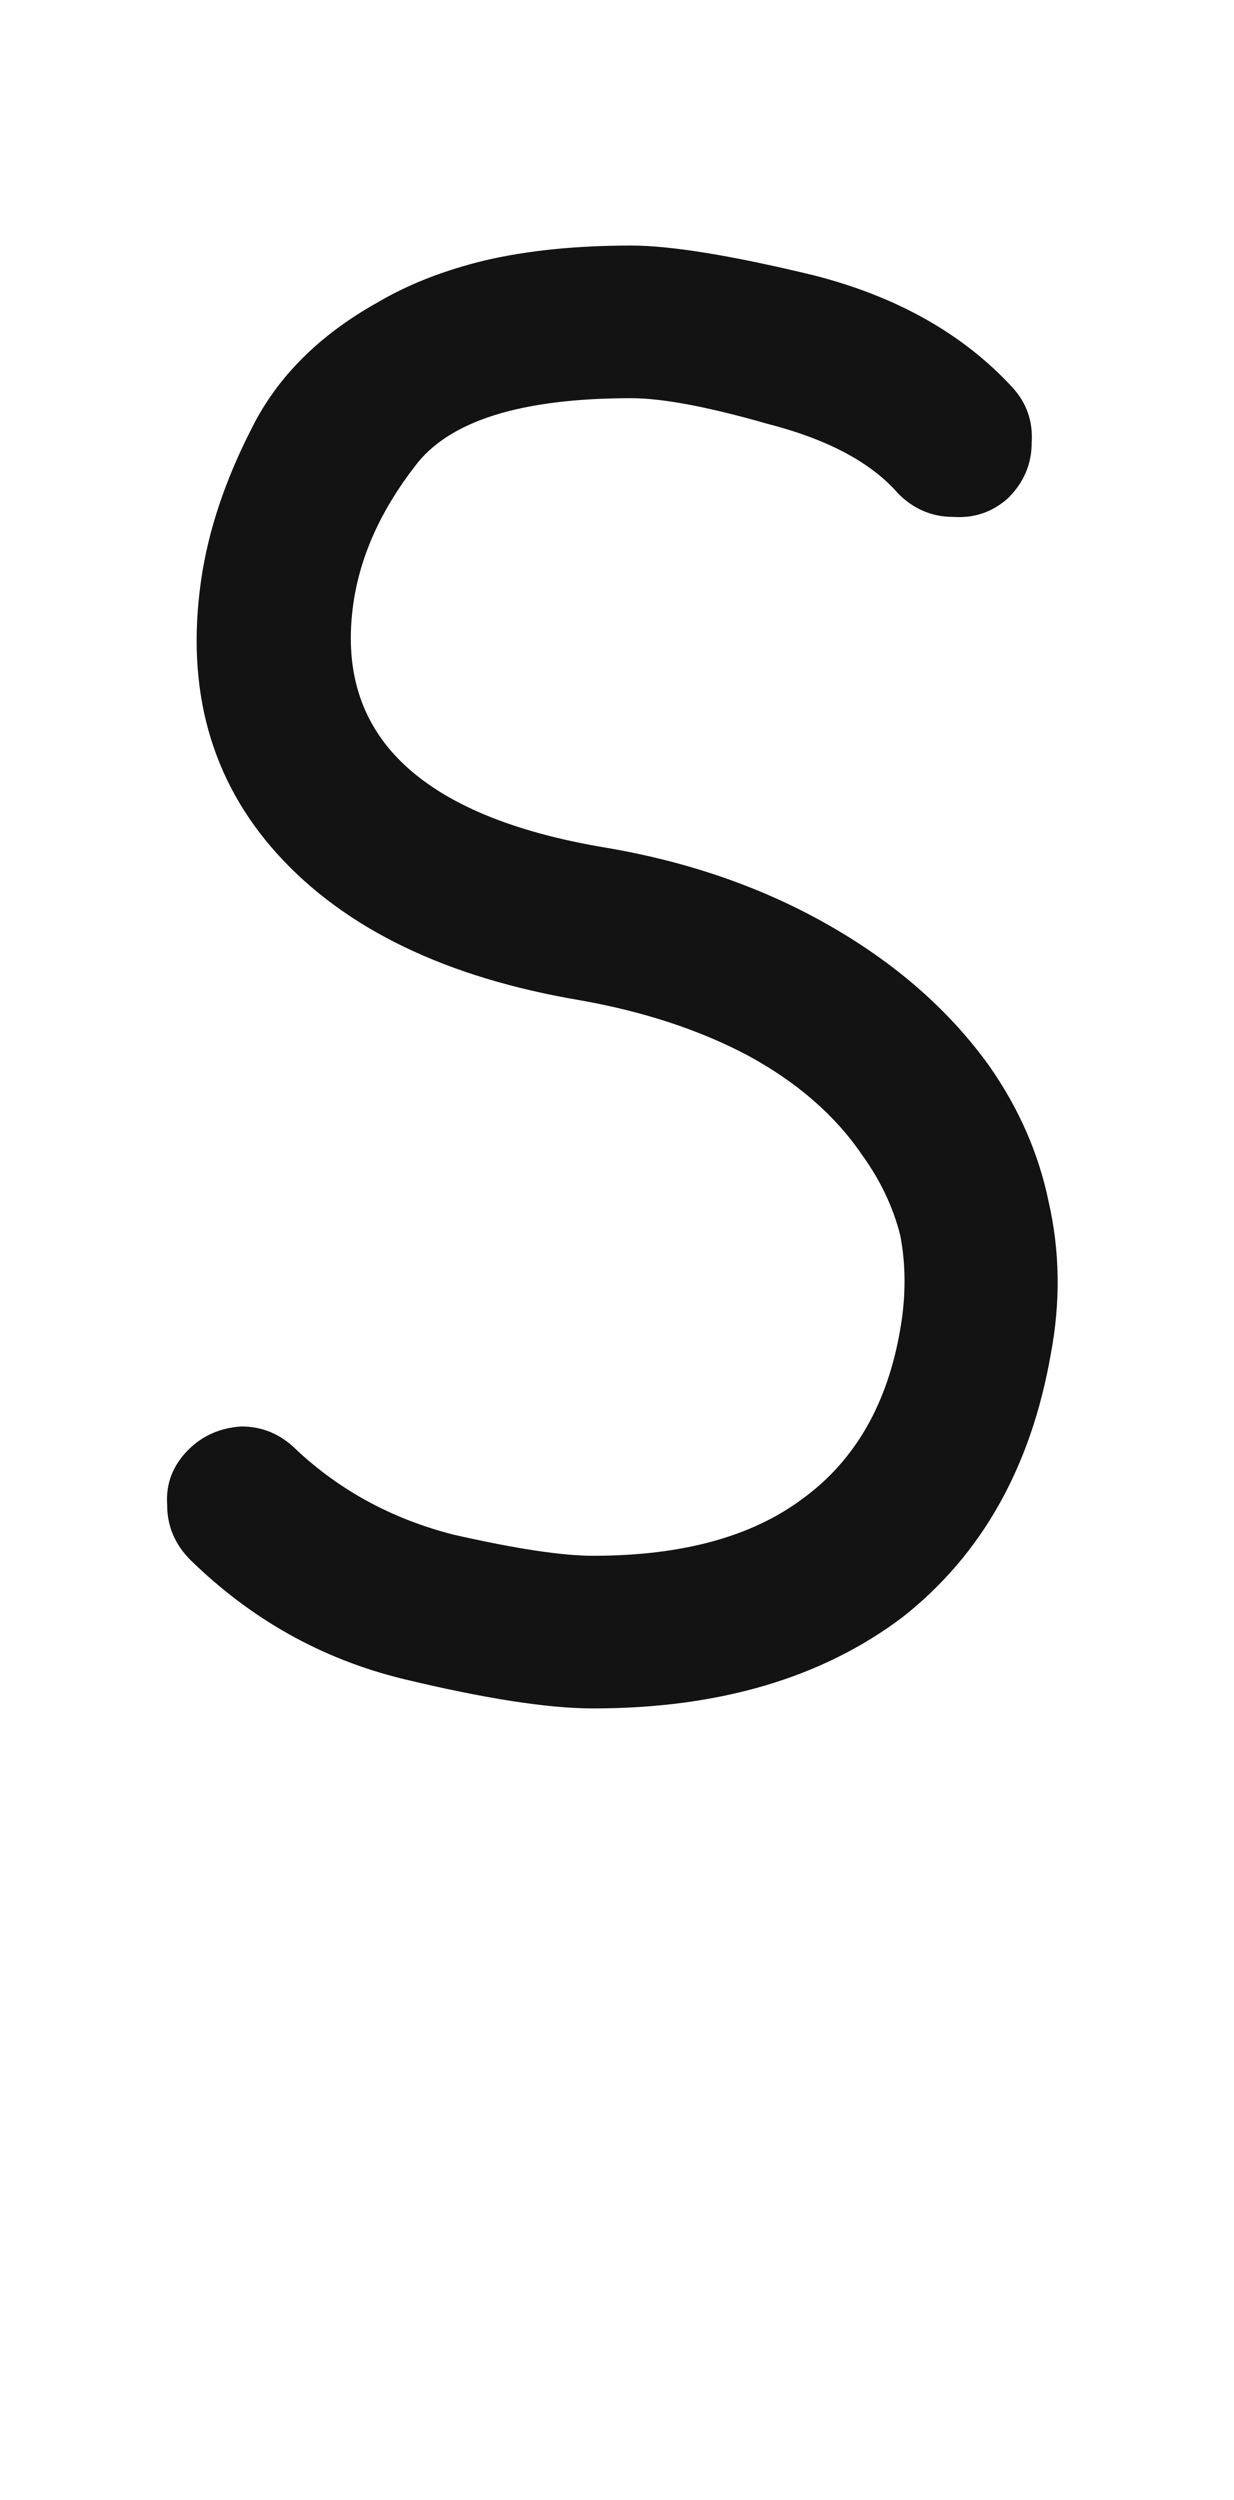 <svg xmlns="http://www.w3.org/2000/svg" width="120" height="243" viewBox="0 0 120 243"><path fill="#131313" d="M18.521,151.619 C17.01,150.108 16.255,148.322 16.255,146.262 C16.117,144.201 16.804,142.415 18.315,140.904 C19.689,139.531 21.406,138.775 23.467,138.638 C25.527,138.638 27.313,139.393 28.824,140.904 C33.083,144.888 38.165,147.635 44.072,149.146 C50.116,150.52 54.65,151.207 57.672,151.207 C66.326,151.207 73.126,149.353 78.071,145.644 C83.154,141.935 86.313,136.44 87.55,129.159 C88.099,126 88.099,122.978 87.55,120.093 C86.863,117.345 85.627,114.735 83.841,112.263 C81.231,108.416 77.522,105.188 72.714,102.578 C68.043,100.105 62.617,98.32 56.436,97.221 C43.385,95.023 33.563,90.284 26.97,83.003 C20.513,75.86 18.041,66.999 19.552,56.422 C20.239,51.614 21.887,46.669 24.497,41.586 C26.97,36.641 31.022,32.588 36.654,29.429 C39.676,27.643 43.179,26.269 47.163,25.308 C51.284,24.346 56.023,23.865 61.381,23.865 C65.227,23.865 71.134,24.827 79.102,26.75 C87.206,28.811 93.663,32.451 98.471,37.671 C99.844,39.182 100.463,40.968 100.325,43.028 C100.325,45.089 99.57,46.875 98.059,48.386 C96.547,49.759 94.762,50.378 92.701,50.24 C90.641,50.24 88.855,49.485 87.344,47.974 C84.734,44.951 80.475,42.685 74.568,41.174 C68.799,39.525 64.403,38.701 61.381,38.701 C50.666,38.701 43.66,40.899 40.363,45.295 C37.066,49.553 35.075,53.949 34.388,58.482 C33.426,64.939 35.006,70.159 39.127,74.143 C43.248,78.126 49.842,80.874 58.908,82.385 C67.013,83.758 74.294,86.3 80.75,90.009 C87.206,93.718 92.358,98.251 96.204,103.608 C99.089,107.729 101.012,112.125 101.974,116.796 C103.073,121.604 103.141,126.549 102.18,131.632 C100.256,142.621 95.449,151.138 87.756,157.183 C79.926,163.09 69.898,166.043 57.672,166.043 C53.276,166.043 47.094,165.081 39.127,163.158 C31.297,161.235 24.428,157.389 18.521,151.619 Z"/></svg>